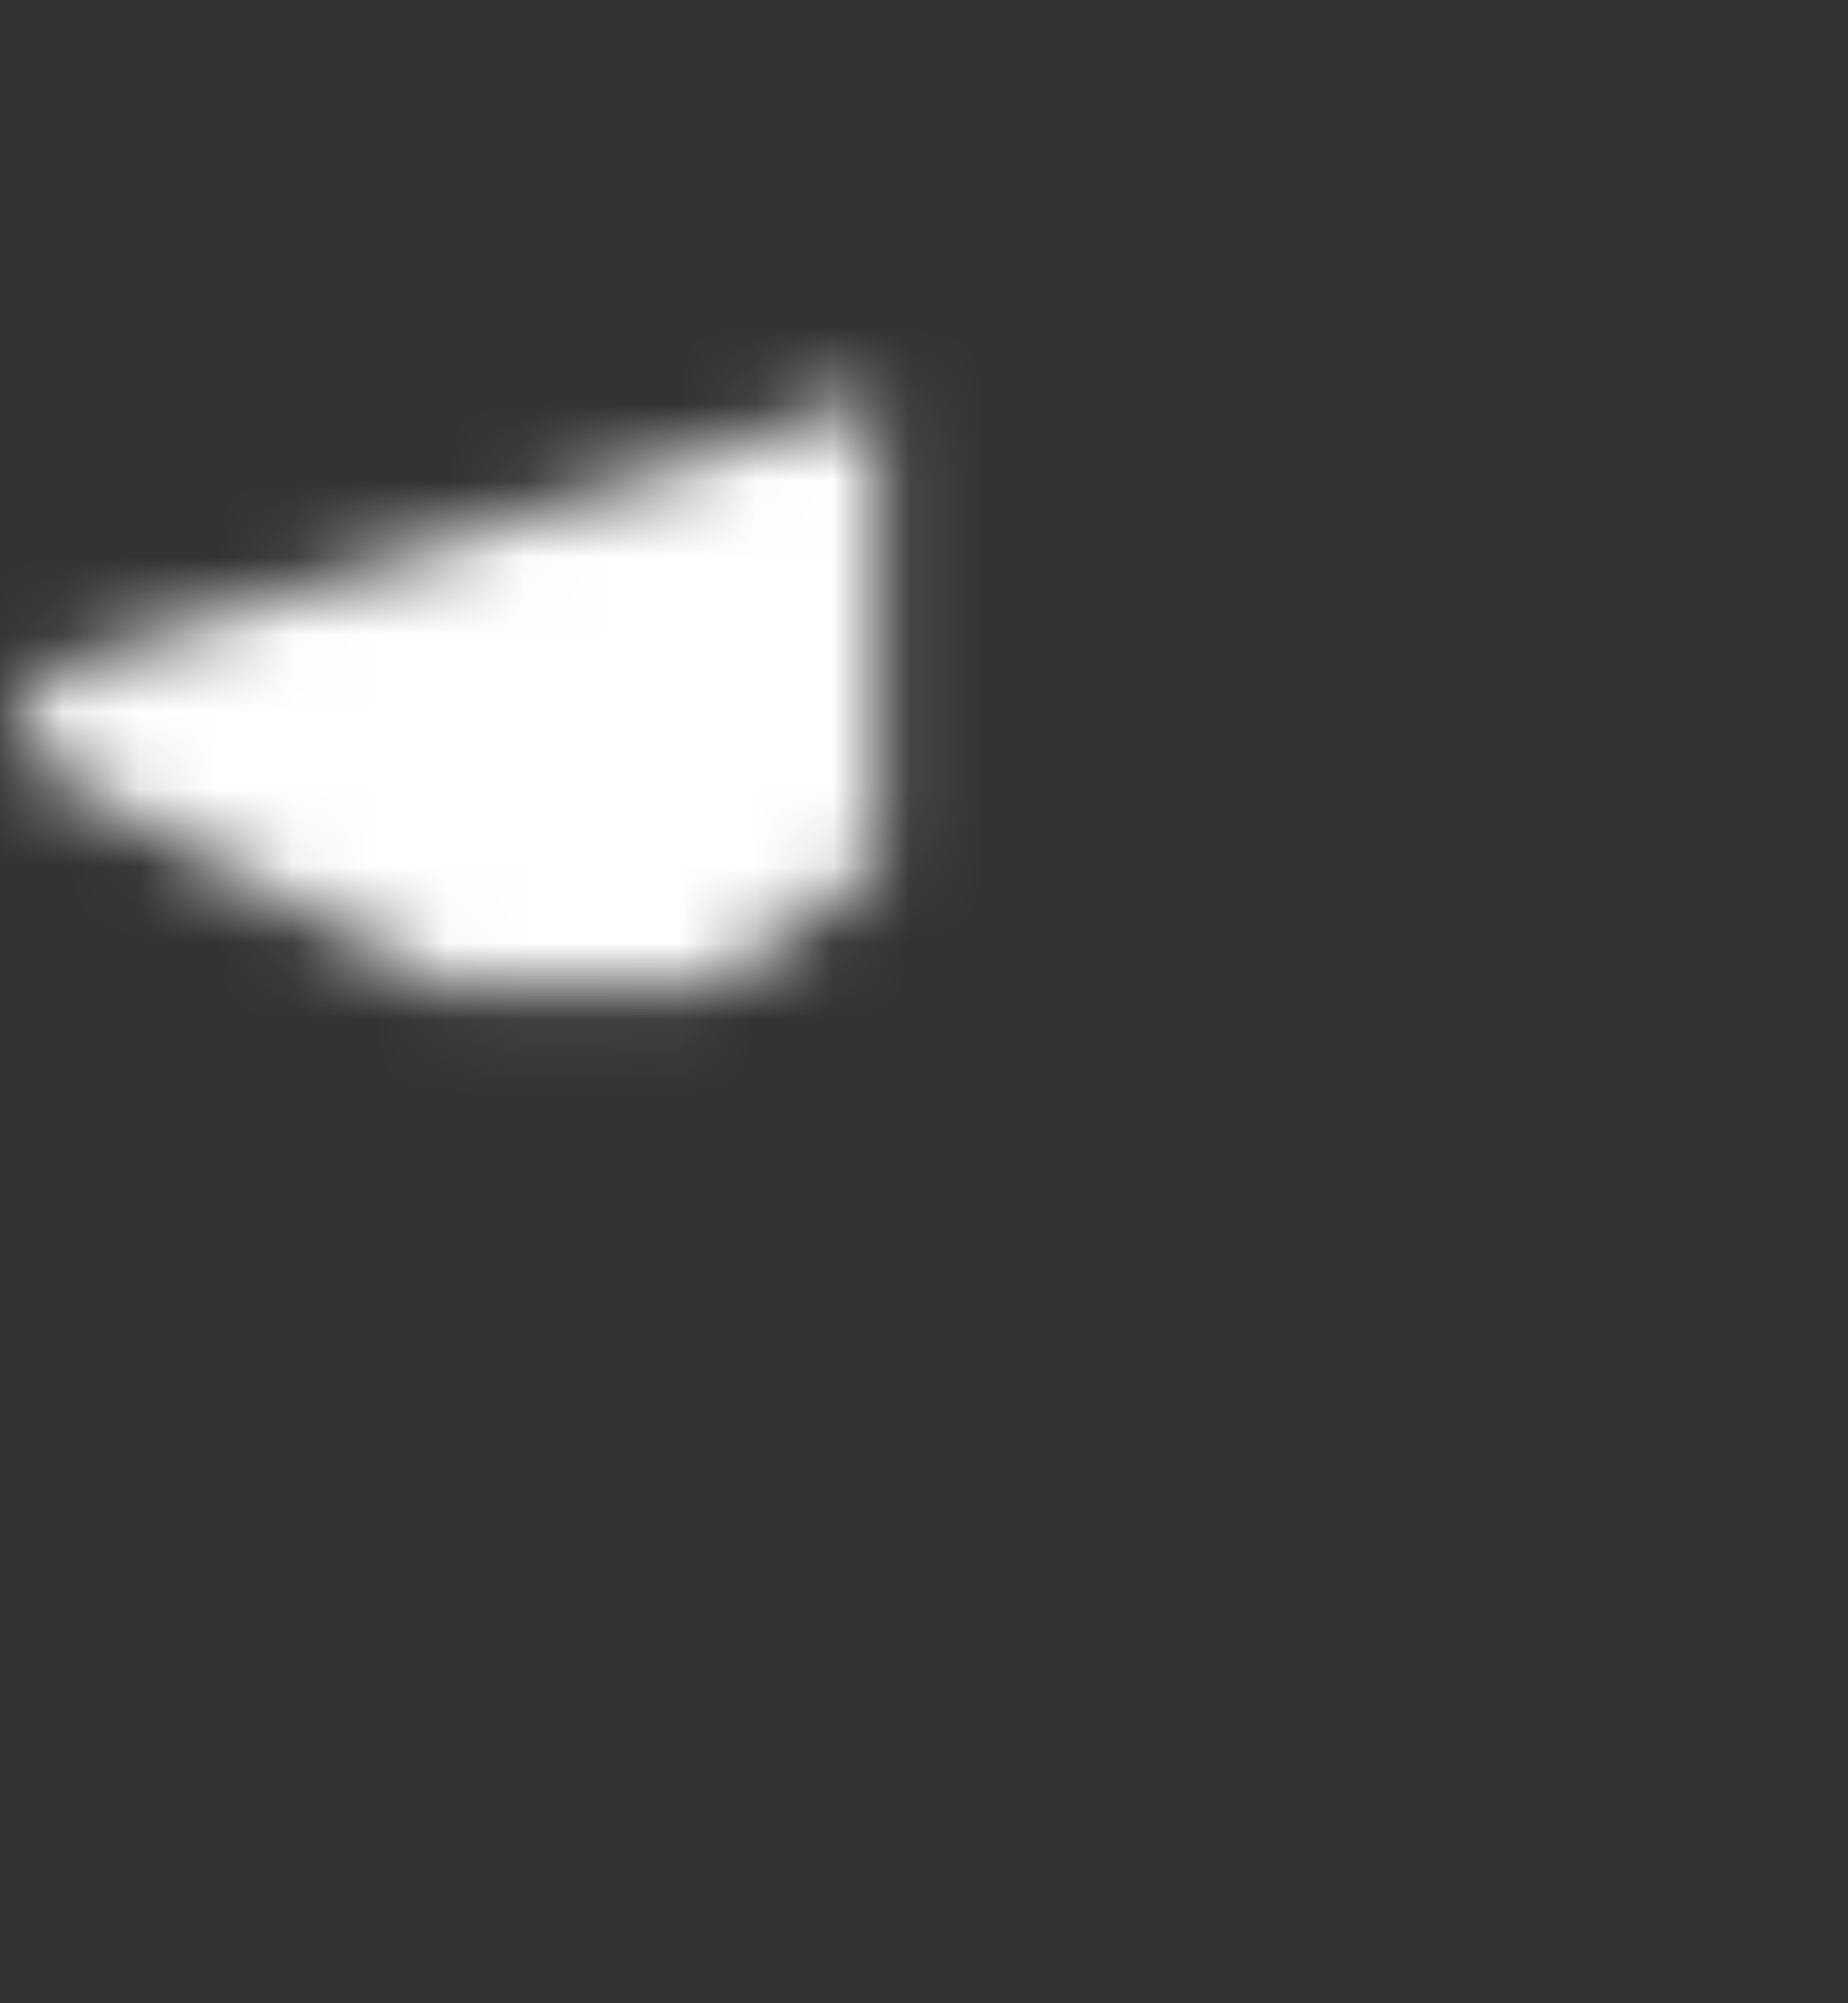 <svg width="24" height="26" viewBox="0 0 24 26" fill="none" xmlns="http://www.w3.org/2000/svg" xmlns:xlink="http://www.w3.org/1999/xlink">
<rect x="0" y="0" width="24" height="26" fill="#333333" stroke="none"/>
<mask id="mask_0_i_240_6053;216_4176;213_3658" style="mask-type:alpha" maskUnits="userSpaceOnUse" x="0.311" y="1.737" width="11.091" height="11.091">
<path d="M0.824,8.67C0.69,8.714 0.572,8.795 0.483,8.903C0.393,9.011 0.336,9.142 0.317,9.281C0.299,9.42 0.319,9.562 0.377,9.69C0.435,9.818 0.528,9.927 0.644,10.005L7.277,13.661C7.4,13.729 7.541,13.761 7.681,13.753C7.822,13.745 7.958,13.697 8.073,13.615L15.119,8.591C15.46,8.363 15.867,8.77 15.639,9.111L10.615,16.157C10.533,16.272 10.485,16.408 10.477,16.549C10.469,16.689 10.501,16.83 10.569,16.953L14.225,23.586C14.303,23.702 14.412,23.795 14.54,23.853C14.668,23.911 14.81,23.931 14.949,23.913C15.088,23.894 15.219,23.837 15.327,23.747C15.435,23.658 15.516,23.54 15.56,23.406L22.455,2.724C22.498,2.591 22.505,2.45 22.473,2.314C22.441,2.179 22.372,2.055 22.273,1.957C22.175,1.858 22.051,1.789 21.916,1.757C21.78,1.725 21.638,1.731 21.506,1.775L0.824,8.67Z" fill="#FFFFFF"/>
</mask>
<g mask="url(#mask_0_i_240_6053;216_4176;213_3658)">
<rect  x="0" y="0.23" width="24" height="24" fill="#FFFFFF"/>
</g>
</svg>
